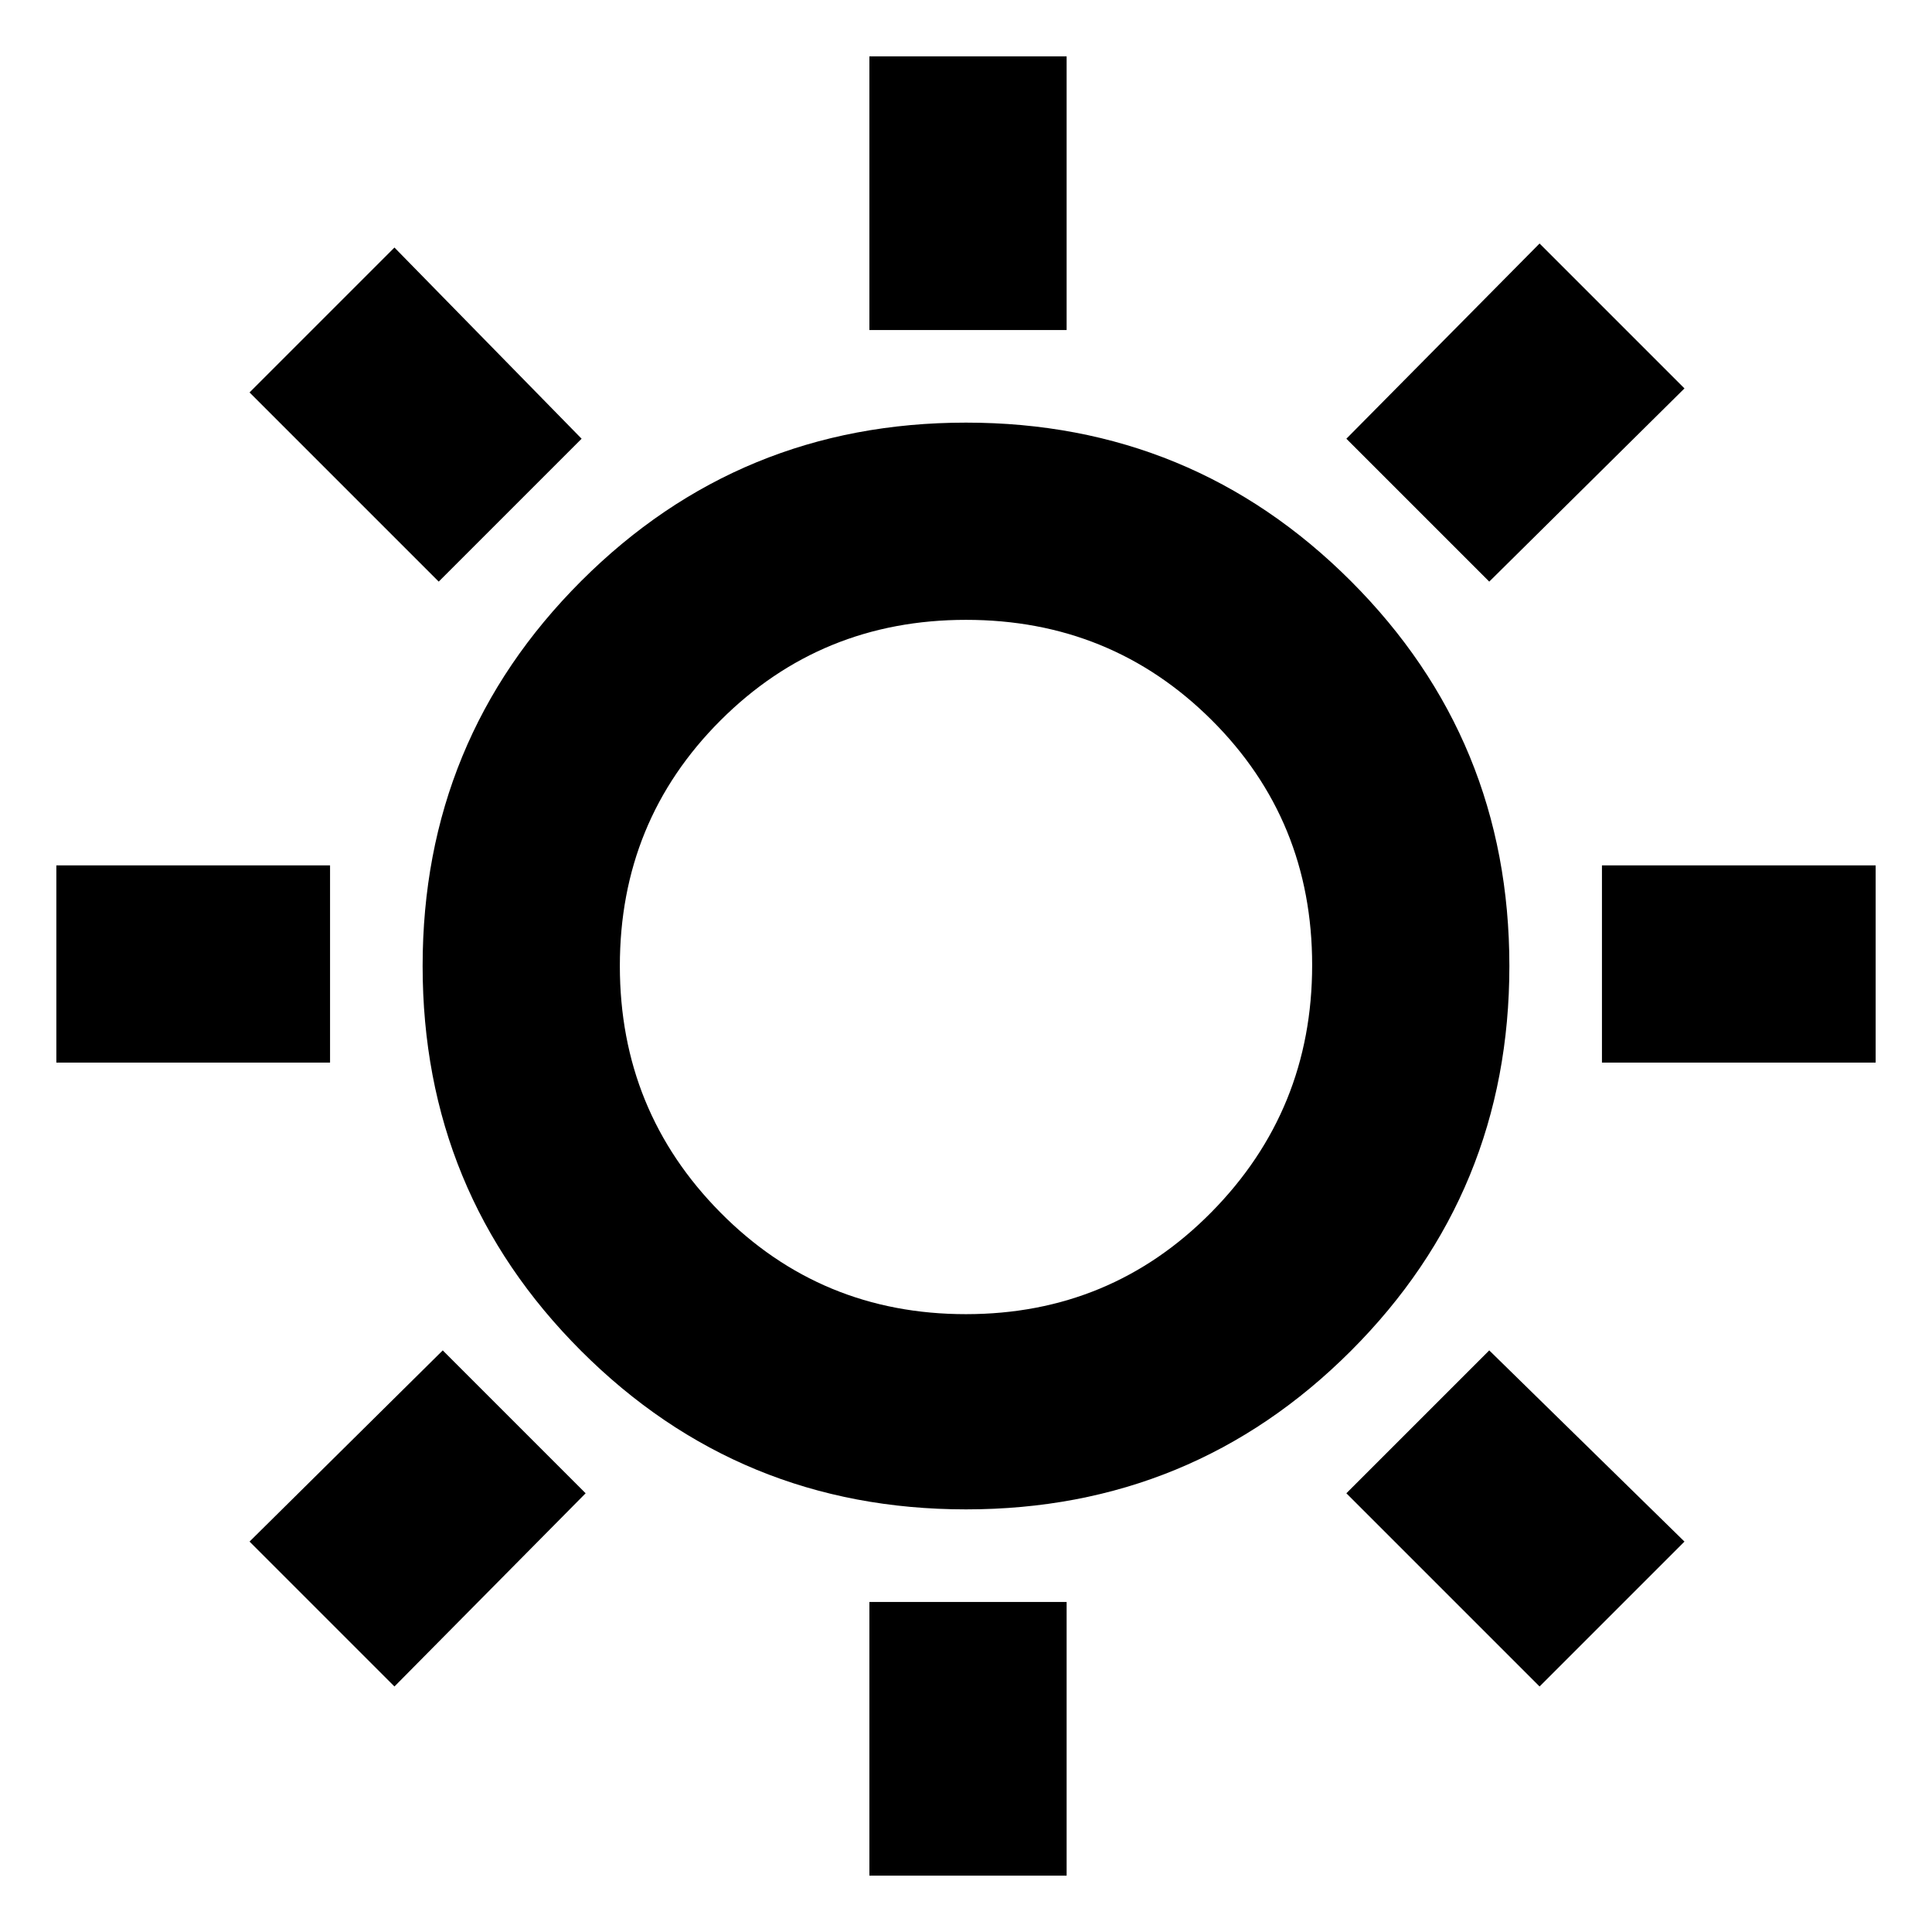 <svg xmlns="http://www.w3.org/2000/svg" height="20" viewBox="0 -960 960 960" width="20"><path d="M432-796v-136h98v136h-98Zm0 768v-136h98v136h-98Zm364-404v-98h136v98H796Zm-768 0v-98h136v98H28Zm712-239-71-71 96-97 72 72-97 96ZM196-122l-72-72 96-95 71 71-95 96Zm569 0-96-96 71-71 97 95-72 72ZM218-671l-94-94 72-72 93 95-71 71Zm262 461q-112.5 0-191.25-78.75T210-480q0-112.5 78.75-191.25T480-750q112.5 0 191.25 78.75T750-480q0 112.5-78.75 191.25T480-210Zm-.02-97Q552-307 602-357.73t50-122.75q0-72.01-49.98-121.77-49.98-49.75-122-49.75Q408-652 358-602.02t-50 122q0 72.02 49.98 122.52t122 50.5ZM481-481Z"/></svg>